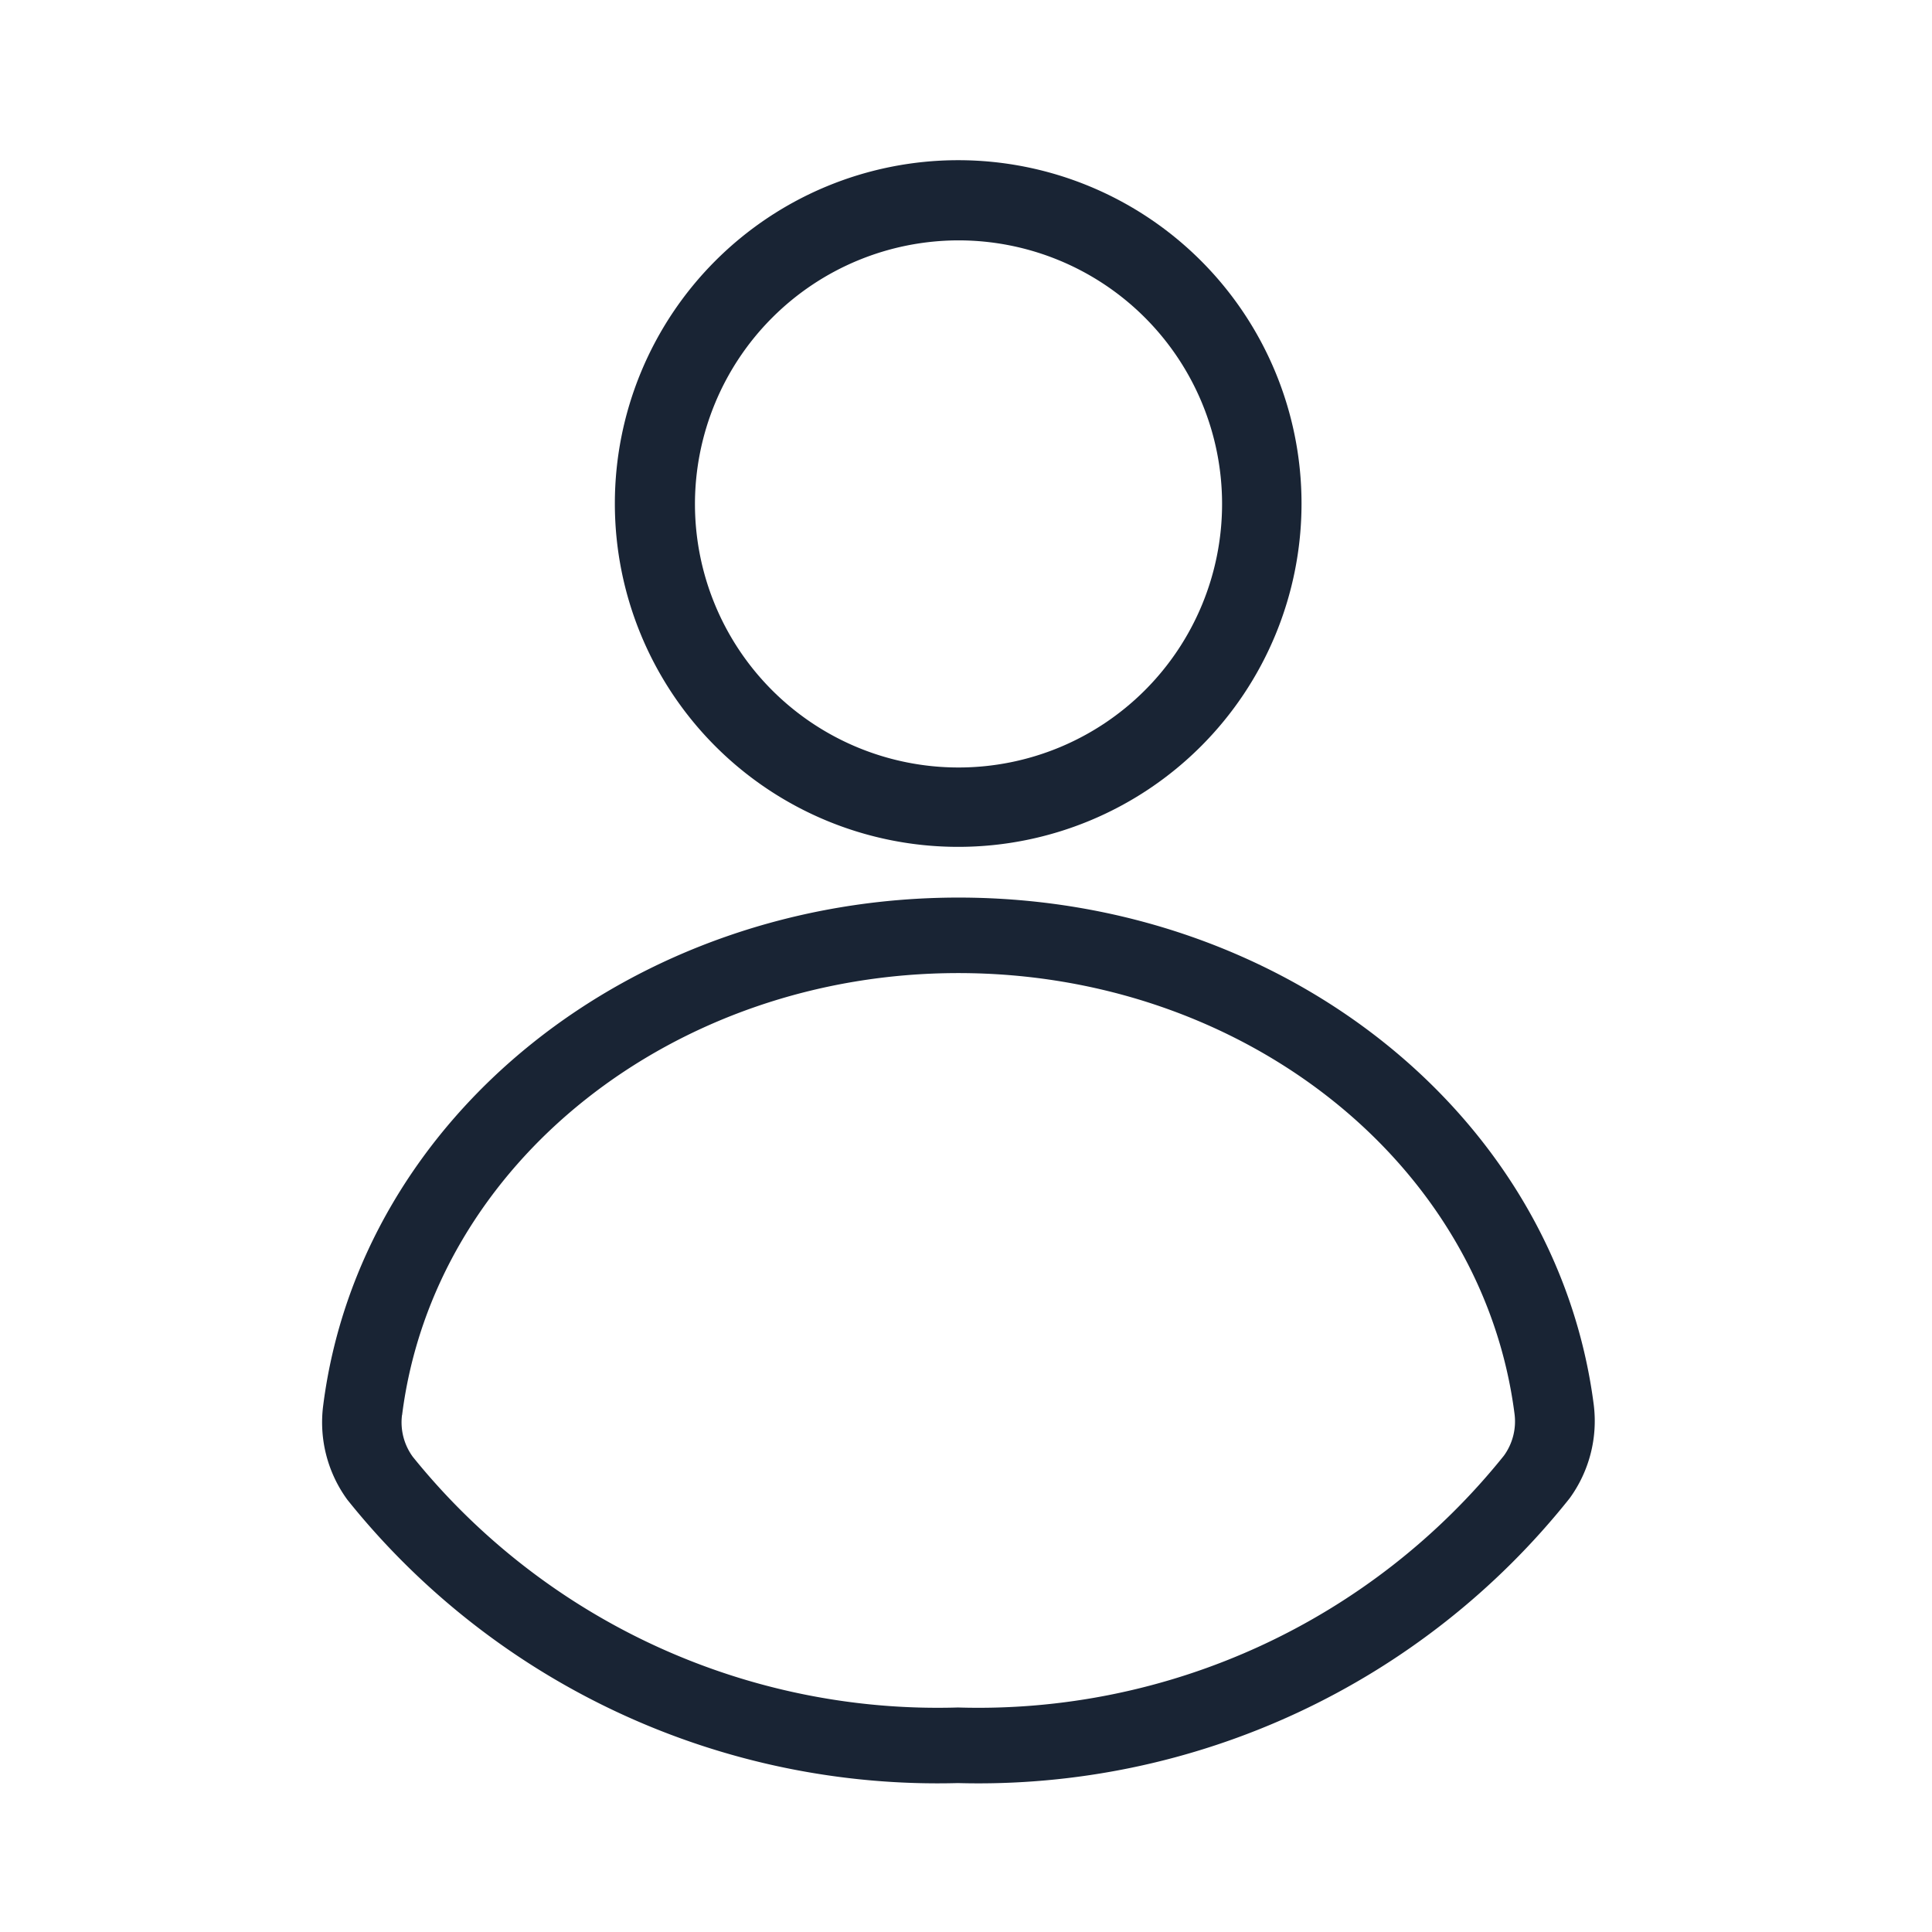 <svg id="ico_personal" xmlns="http://www.w3.org/2000/svg" width="24" height="24" viewBox="0 0 24 24">
  <rect id="長方形_645" data-name="長方形 645" width="24" height="24" fill="none"/>
  <path id="合体_11" data-name="合体 11" d="M.314,16.629a1.629,1.629,0,0,1-.3-1.163c.455-3.6,3.848-6.316,7.893-6.316s7.428,2.708,7.891,6.3a1.631,1.631,0,0,1-.3,1.163A9.384,9.384,0,0,1,7.9,20.15,9.391,9.391,0,0,1,.314,16.629Zm.68-1.051a.725.725,0,0,0,.134.519A8.377,8.377,0,0,0,7.9,19.211a8.369,8.369,0,0,0,6.782-3.128.725.725,0,0,0,.132-.519c-.4-3.122-3.373-5.476-6.909-5.476S1.39,12.449.995,15.578ZM7.9,8.52a4.265,4.265,0,1,1,.006,0ZM4.633,4.26A3.274,3.274,0,1,0,7.907.986,3.278,3.278,0,0,0,4.633,4.26Z" transform="translate(4 2)" fill="#192434"/>
</svg>
